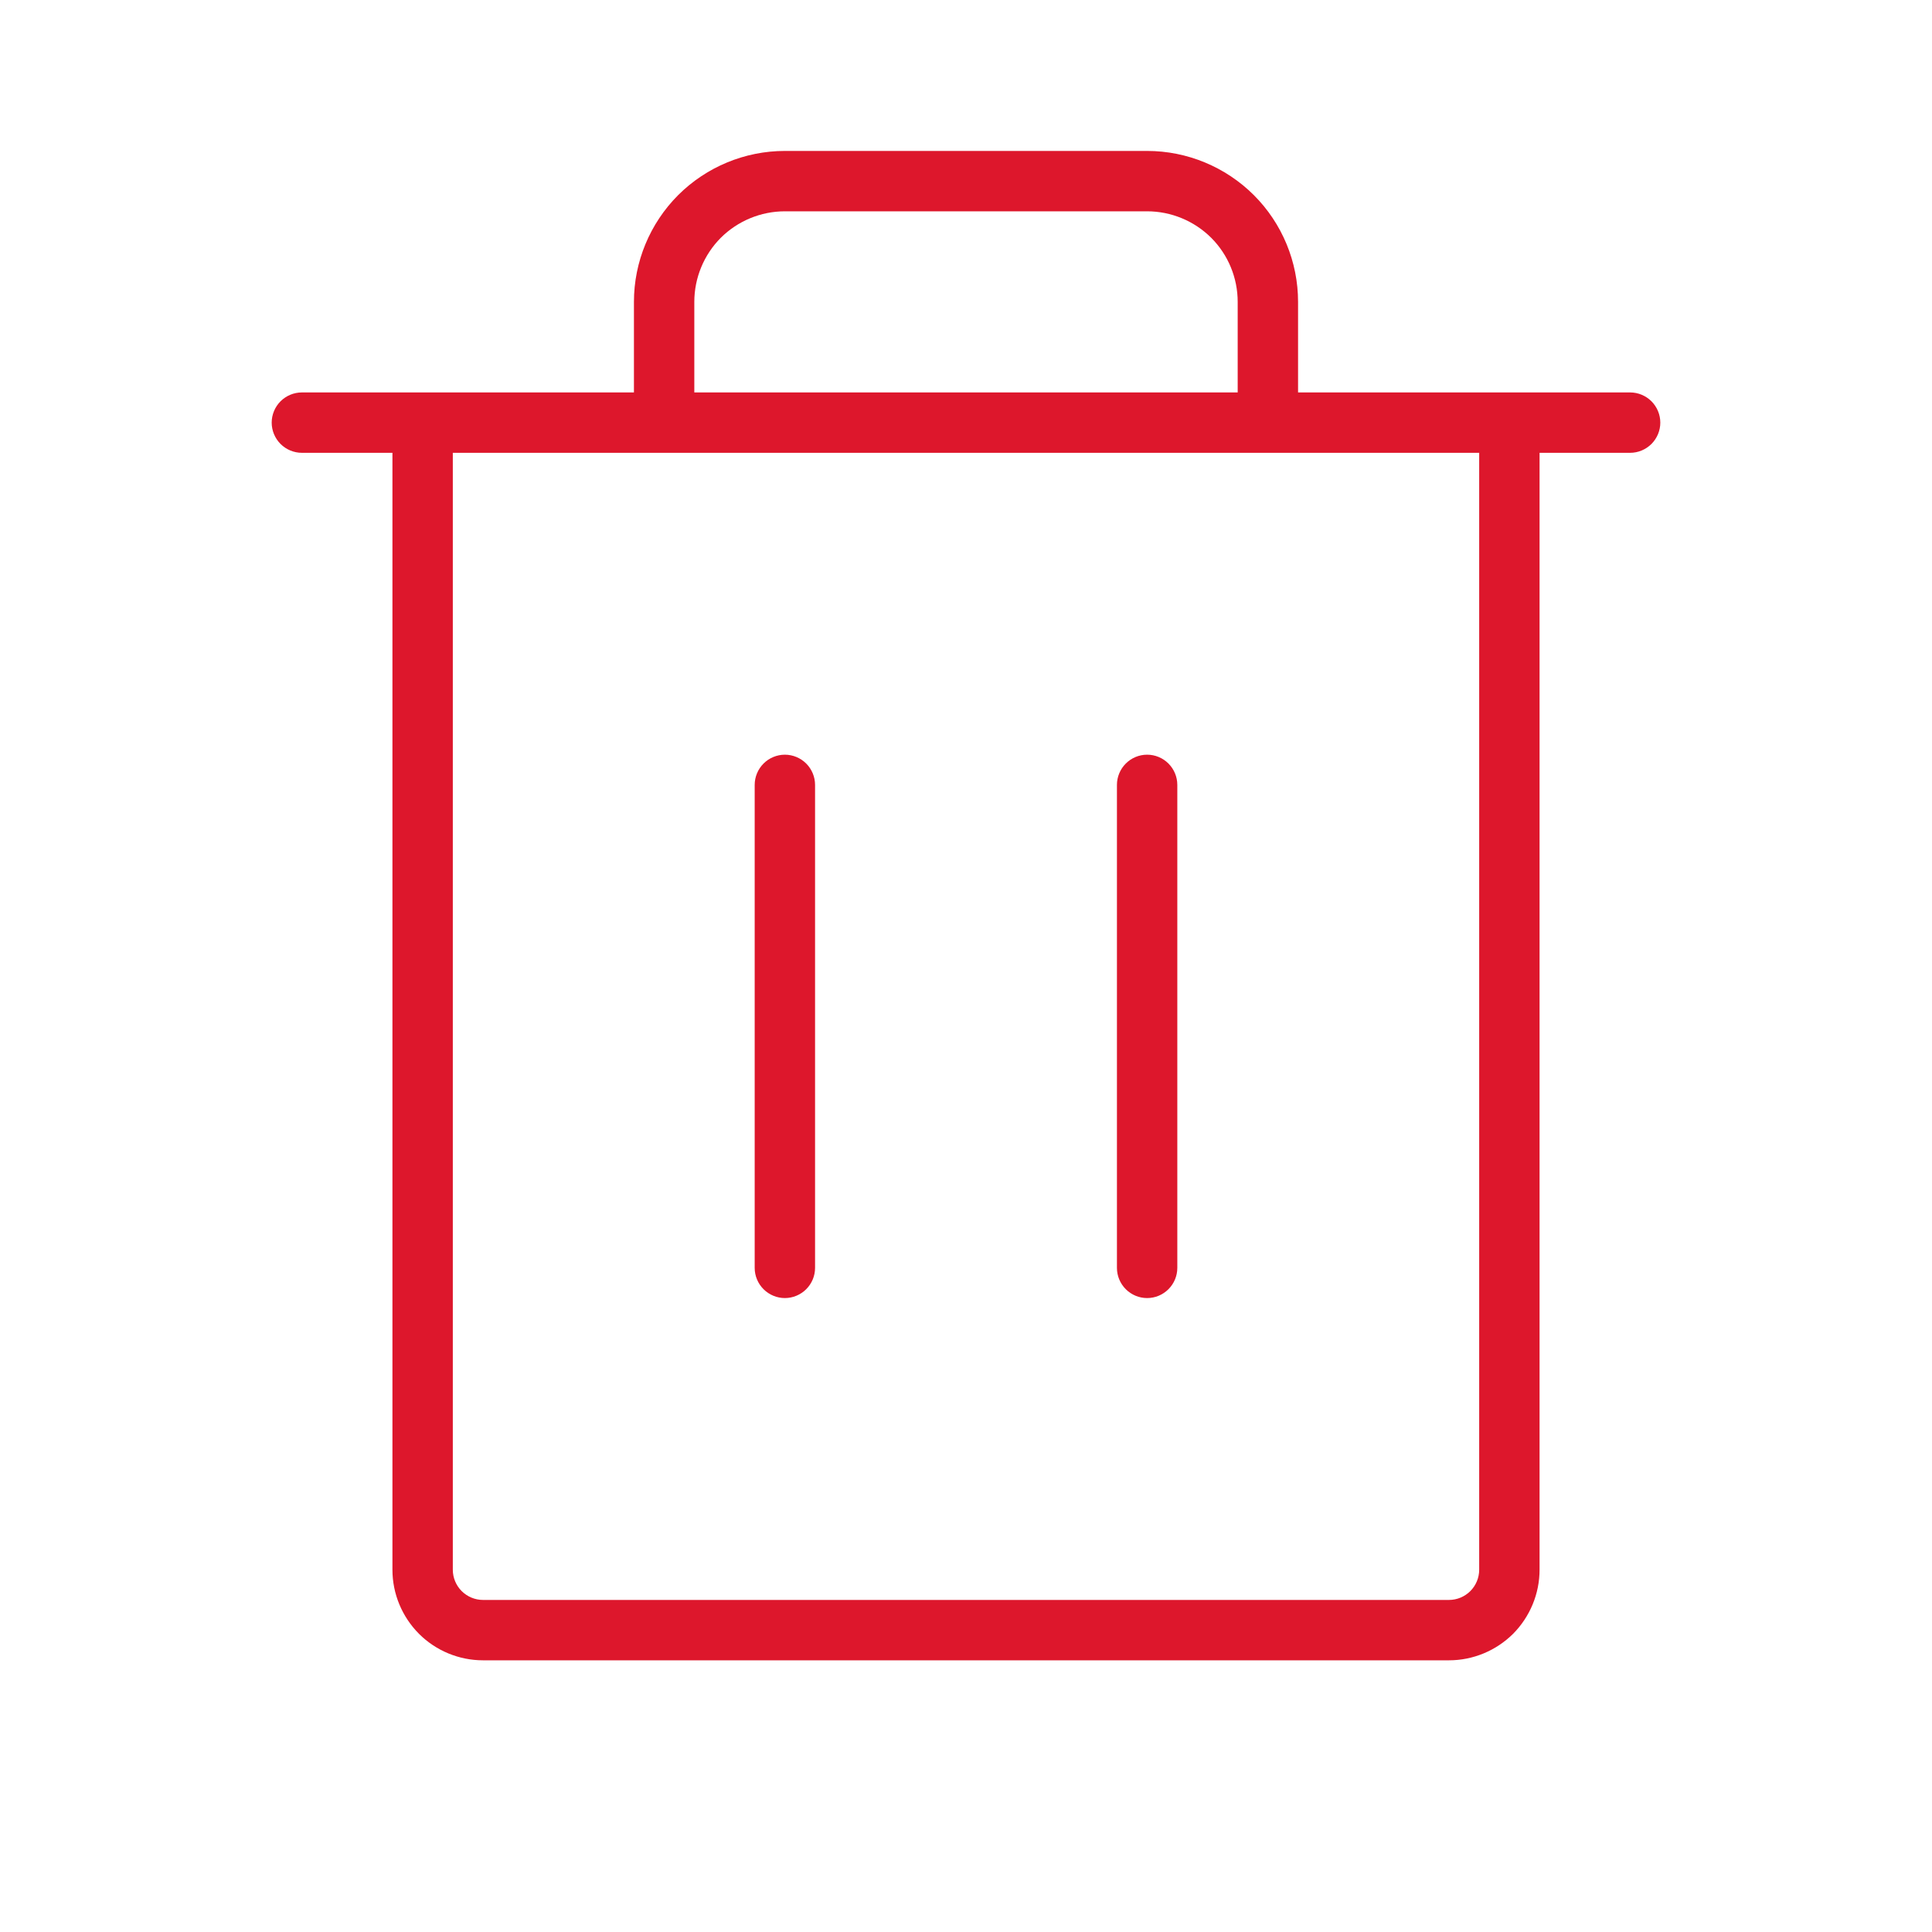 <svg width="24" height="24" viewBox="0 0 24 24" fill="none" xmlns="http://www.w3.org/2000/svg">
<path d="M20.25 4.875H16.125V3.75C16.125 3.253 15.928 2.776 15.576 2.424C15.224 2.073 14.747 1.875 14.25 1.875H9.75C9.253 1.875 8.776 2.073 8.424 2.424C8.073 2.776 7.875 3.253 7.875 3.75V4.875H3.75C3.651 4.875 3.555 4.915 3.485 4.985C3.415 5.055 3.375 5.151 3.375 5.25C3.375 5.349 3.415 5.445 3.485 5.515C3.555 5.585 3.651 5.625 3.75 5.625H4.875V19.5C4.875 19.798 4.994 20.084 5.205 20.296C5.415 20.506 5.702 20.625 6 20.625H18C18.298 20.625 18.584 20.506 18.796 20.296C19.006 20.084 19.125 19.798 19.125 19.5V5.625H20.25C20.349 5.625 20.445 5.585 20.515 5.515C20.585 5.445 20.625 5.349 20.625 5.25C20.625 5.151 20.585 5.055 20.515 4.985C20.445 4.915 20.349 4.875 20.25 4.875ZM8.625 3.75C8.625 3.452 8.744 3.165 8.954 2.954C9.165 2.744 9.452 2.625 9.75 2.625H14.25C14.548 2.625 14.835 2.744 15.046 2.954C15.257 3.165 15.375 3.452 15.375 3.75V4.875H8.625V3.75ZM18.375 19.5C18.375 19.599 18.335 19.695 18.265 19.765C18.195 19.835 18.099 19.875 18 19.875H6C5.901 19.875 5.805 19.835 5.735 19.765C5.665 19.695 5.625 19.599 5.625 19.5V5.625H18.375V19.5ZM10.125 9.75V15.75C10.125 15.85 10.085 15.945 10.015 16.015C9.945 16.085 9.849 16.125 9.75 16.125C9.651 16.125 9.555 16.085 9.485 16.015C9.415 15.945 9.375 15.85 9.375 15.75V9.75C9.375 9.651 9.415 9.555 9.485 9.485C9.555 9.415 9.651 9.375 9.75 9.375C9.849 9.375 9.945 9.415 10.015 9.485C10.085 9.555 10.125 9.651 10.125 9.75ZM14.625 9.75V15.75C14.625 15.85 14.585 15.945 14.515 16.015C14.445 16.085 14.35 16.125 14.25 16.125C14.15 16.125 14.055 16.085 13.985 16.015C13.915 15.945 13.875 15.85 13.875 15.75V9.75C13.875 9.651 13.915 9.555 13.985 9.485C14.055 9.415 14.15 9.375 14.25 9.375C14.35 9.375 14.445 9.415 14.515 9.485C14.585 9.555 14.625 9.651 14.625 9.75Z" fill="#DD172C"/>
</svg>
